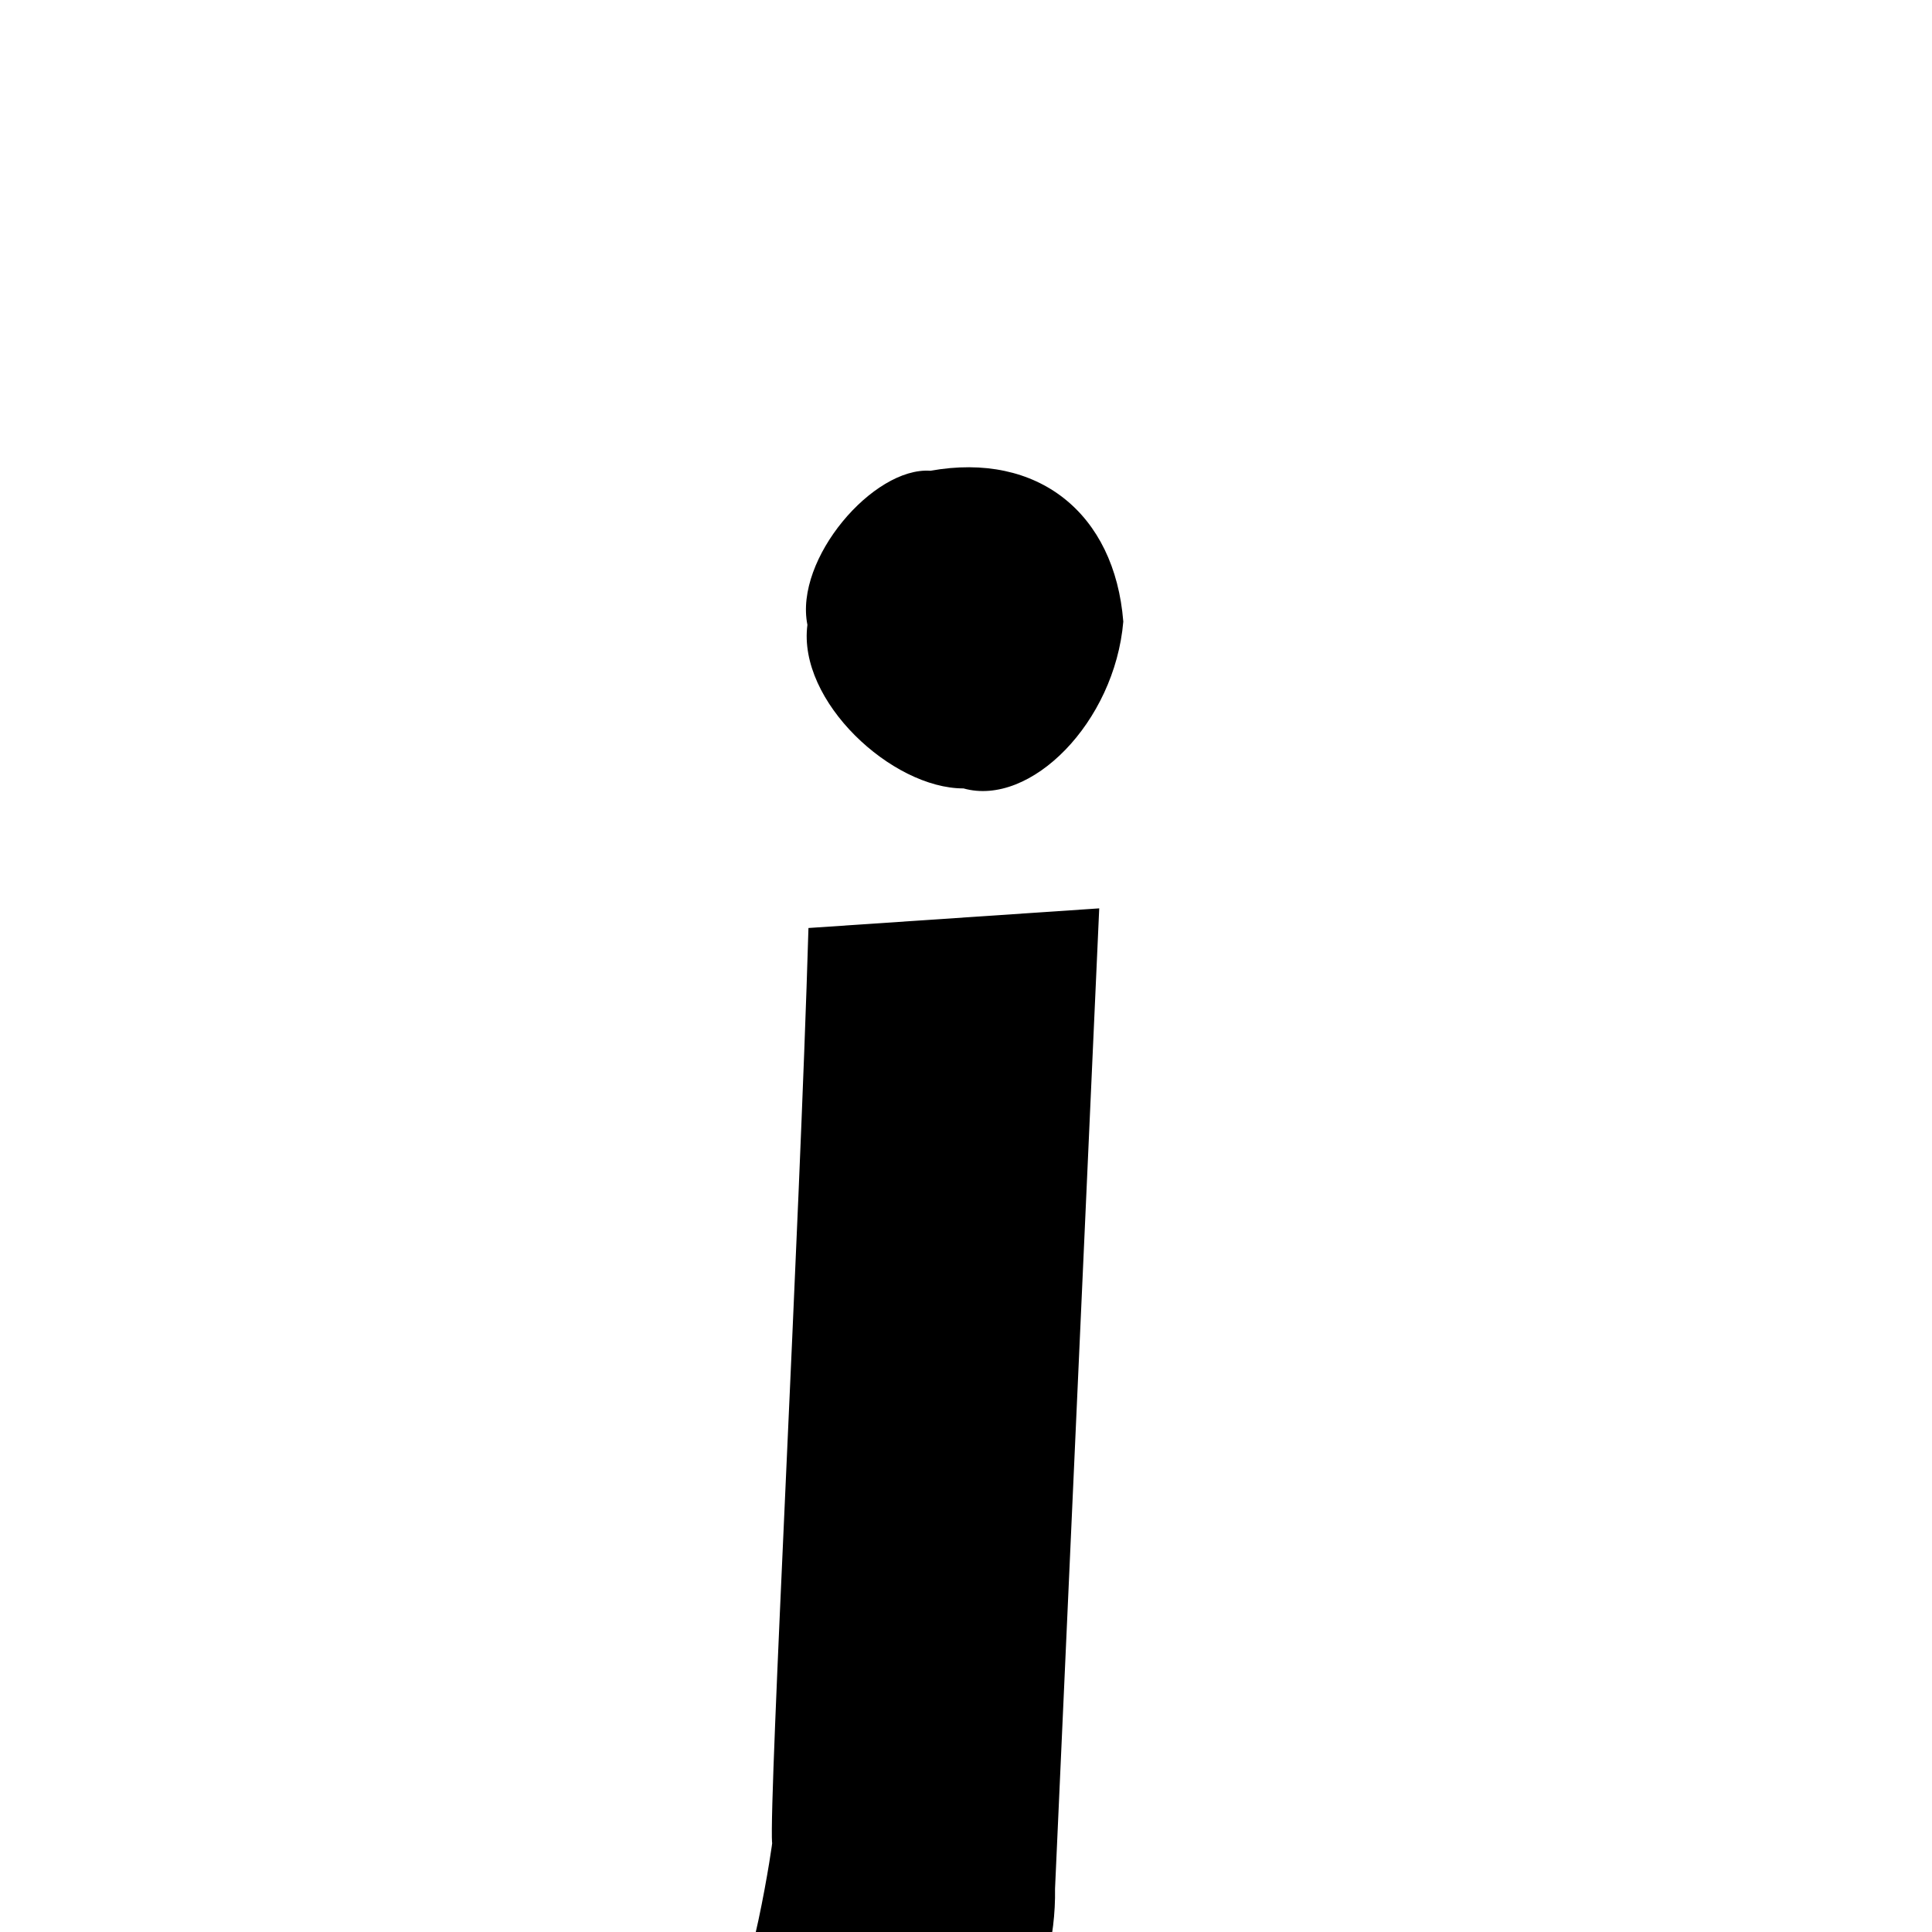 <svg xmlns="http://www.w3.org/2000/svg" xmlns:xlink="http://www.w3.org/1999/xlink" width="50px" height="50px" style="-ms-transform: rotate(360deg); -webkit-transform: rotate(360deg); transform: rotate(360deg);" preserveAspectRatio="xMidYMid meet" viewBox="0 0 24 24"><path d="M 11.558 5.848 C 12.893 5.608 13.847 6.375 13.954 7.722 C 13.847 8.973 12.802 10.028 11.969 9.794 C 11.081 9.796 9.906 8.711 10.03 7.762 C 9.865 6.944 10.85 5.797 11.558 5.848 M 10.043 11.528 L 13.655 11.284 L 13.106 23.462 C 13.147 25.933 10.419 28.08 8.33 28.479 C 7.625 28.448 6.836 28.418 6.822 28.033 C 6.812 27.725 7.175 27.254 7.511 26.269 C 7.884 26.075 8.054 24.609 8.248 24.587 C 8.515 24.558 8.724 24.787 8.993 24.963 C 9.305 24.931 9.622 22.736 9.591 22.895 C 9.551 22.337 9.933 15.278 10.043 11.528 " stroke-width="1.0" fill="rgb(0, 0, 0)" opacity="1.0"></path></svg>
